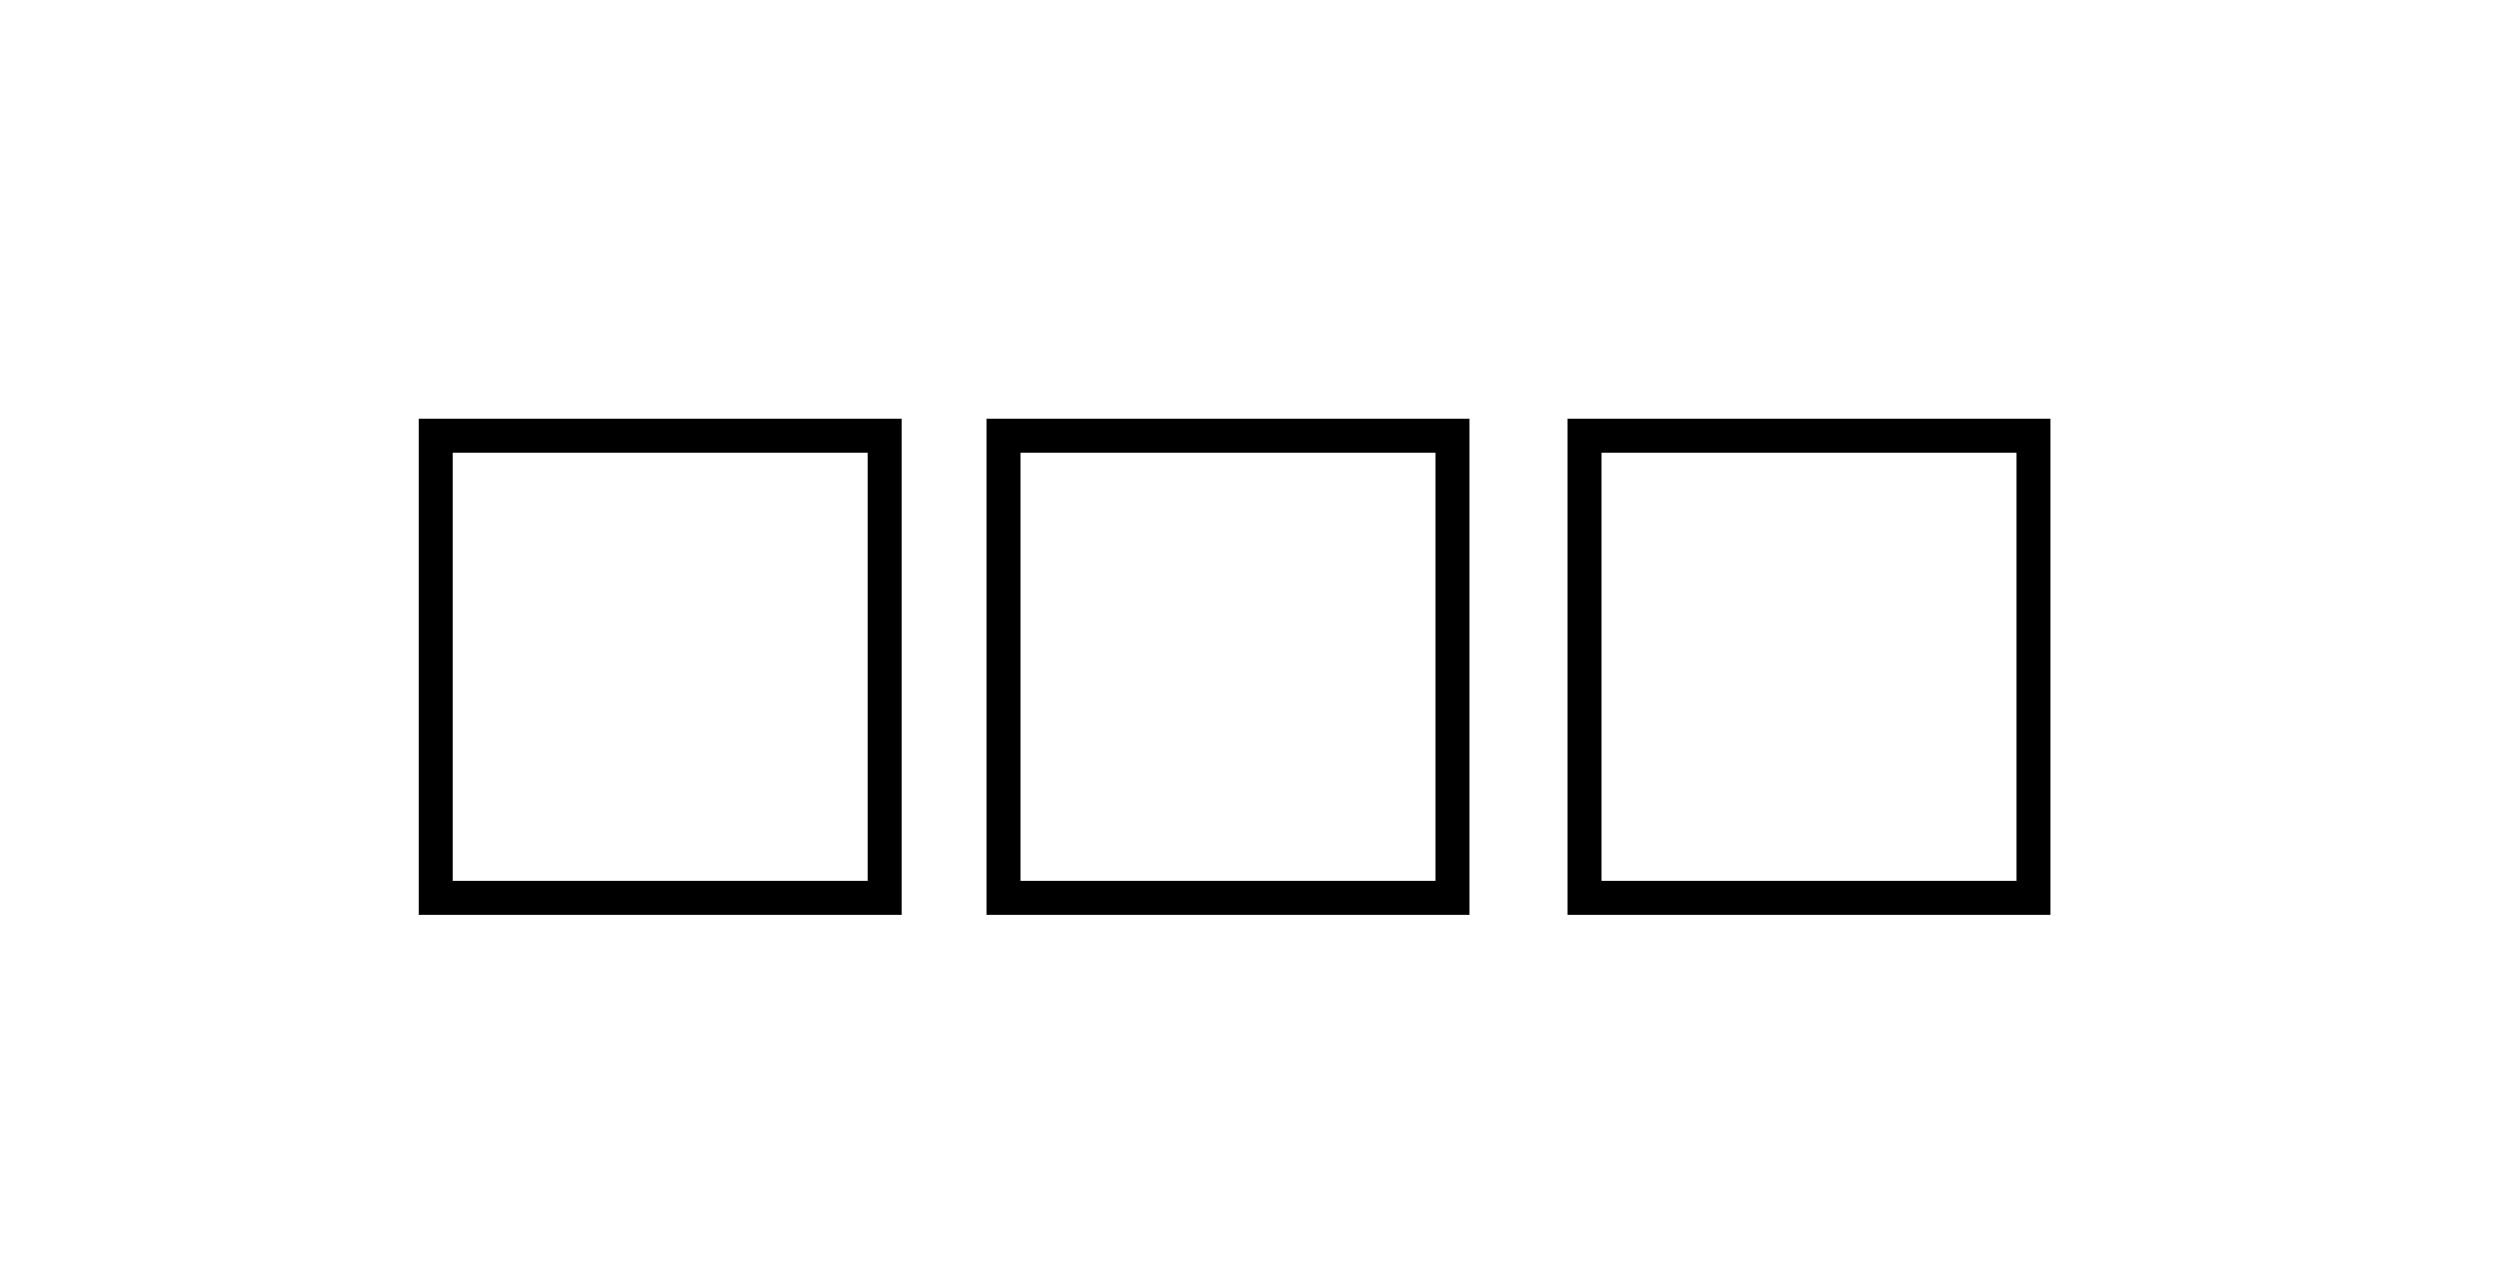 <svg xmlns="http://www.w3.org/2000/svg" width="71mm" height="36mm" viewBox="0 0 71 36"><path d="M52.875 75h18v17.625h-18z" style="fill:none;stroke-width:.265"/><path d="M12.375 12.375h12.75V25.5h-12.75zm16.125 0h12.75V25.5H28.5Zm16.5 0h12.75V25.5H45Z" style="fill:none;stroke:#000;stroke-width:.965;stroke-dasharray:none;stroke-opacity:1"/></svg>